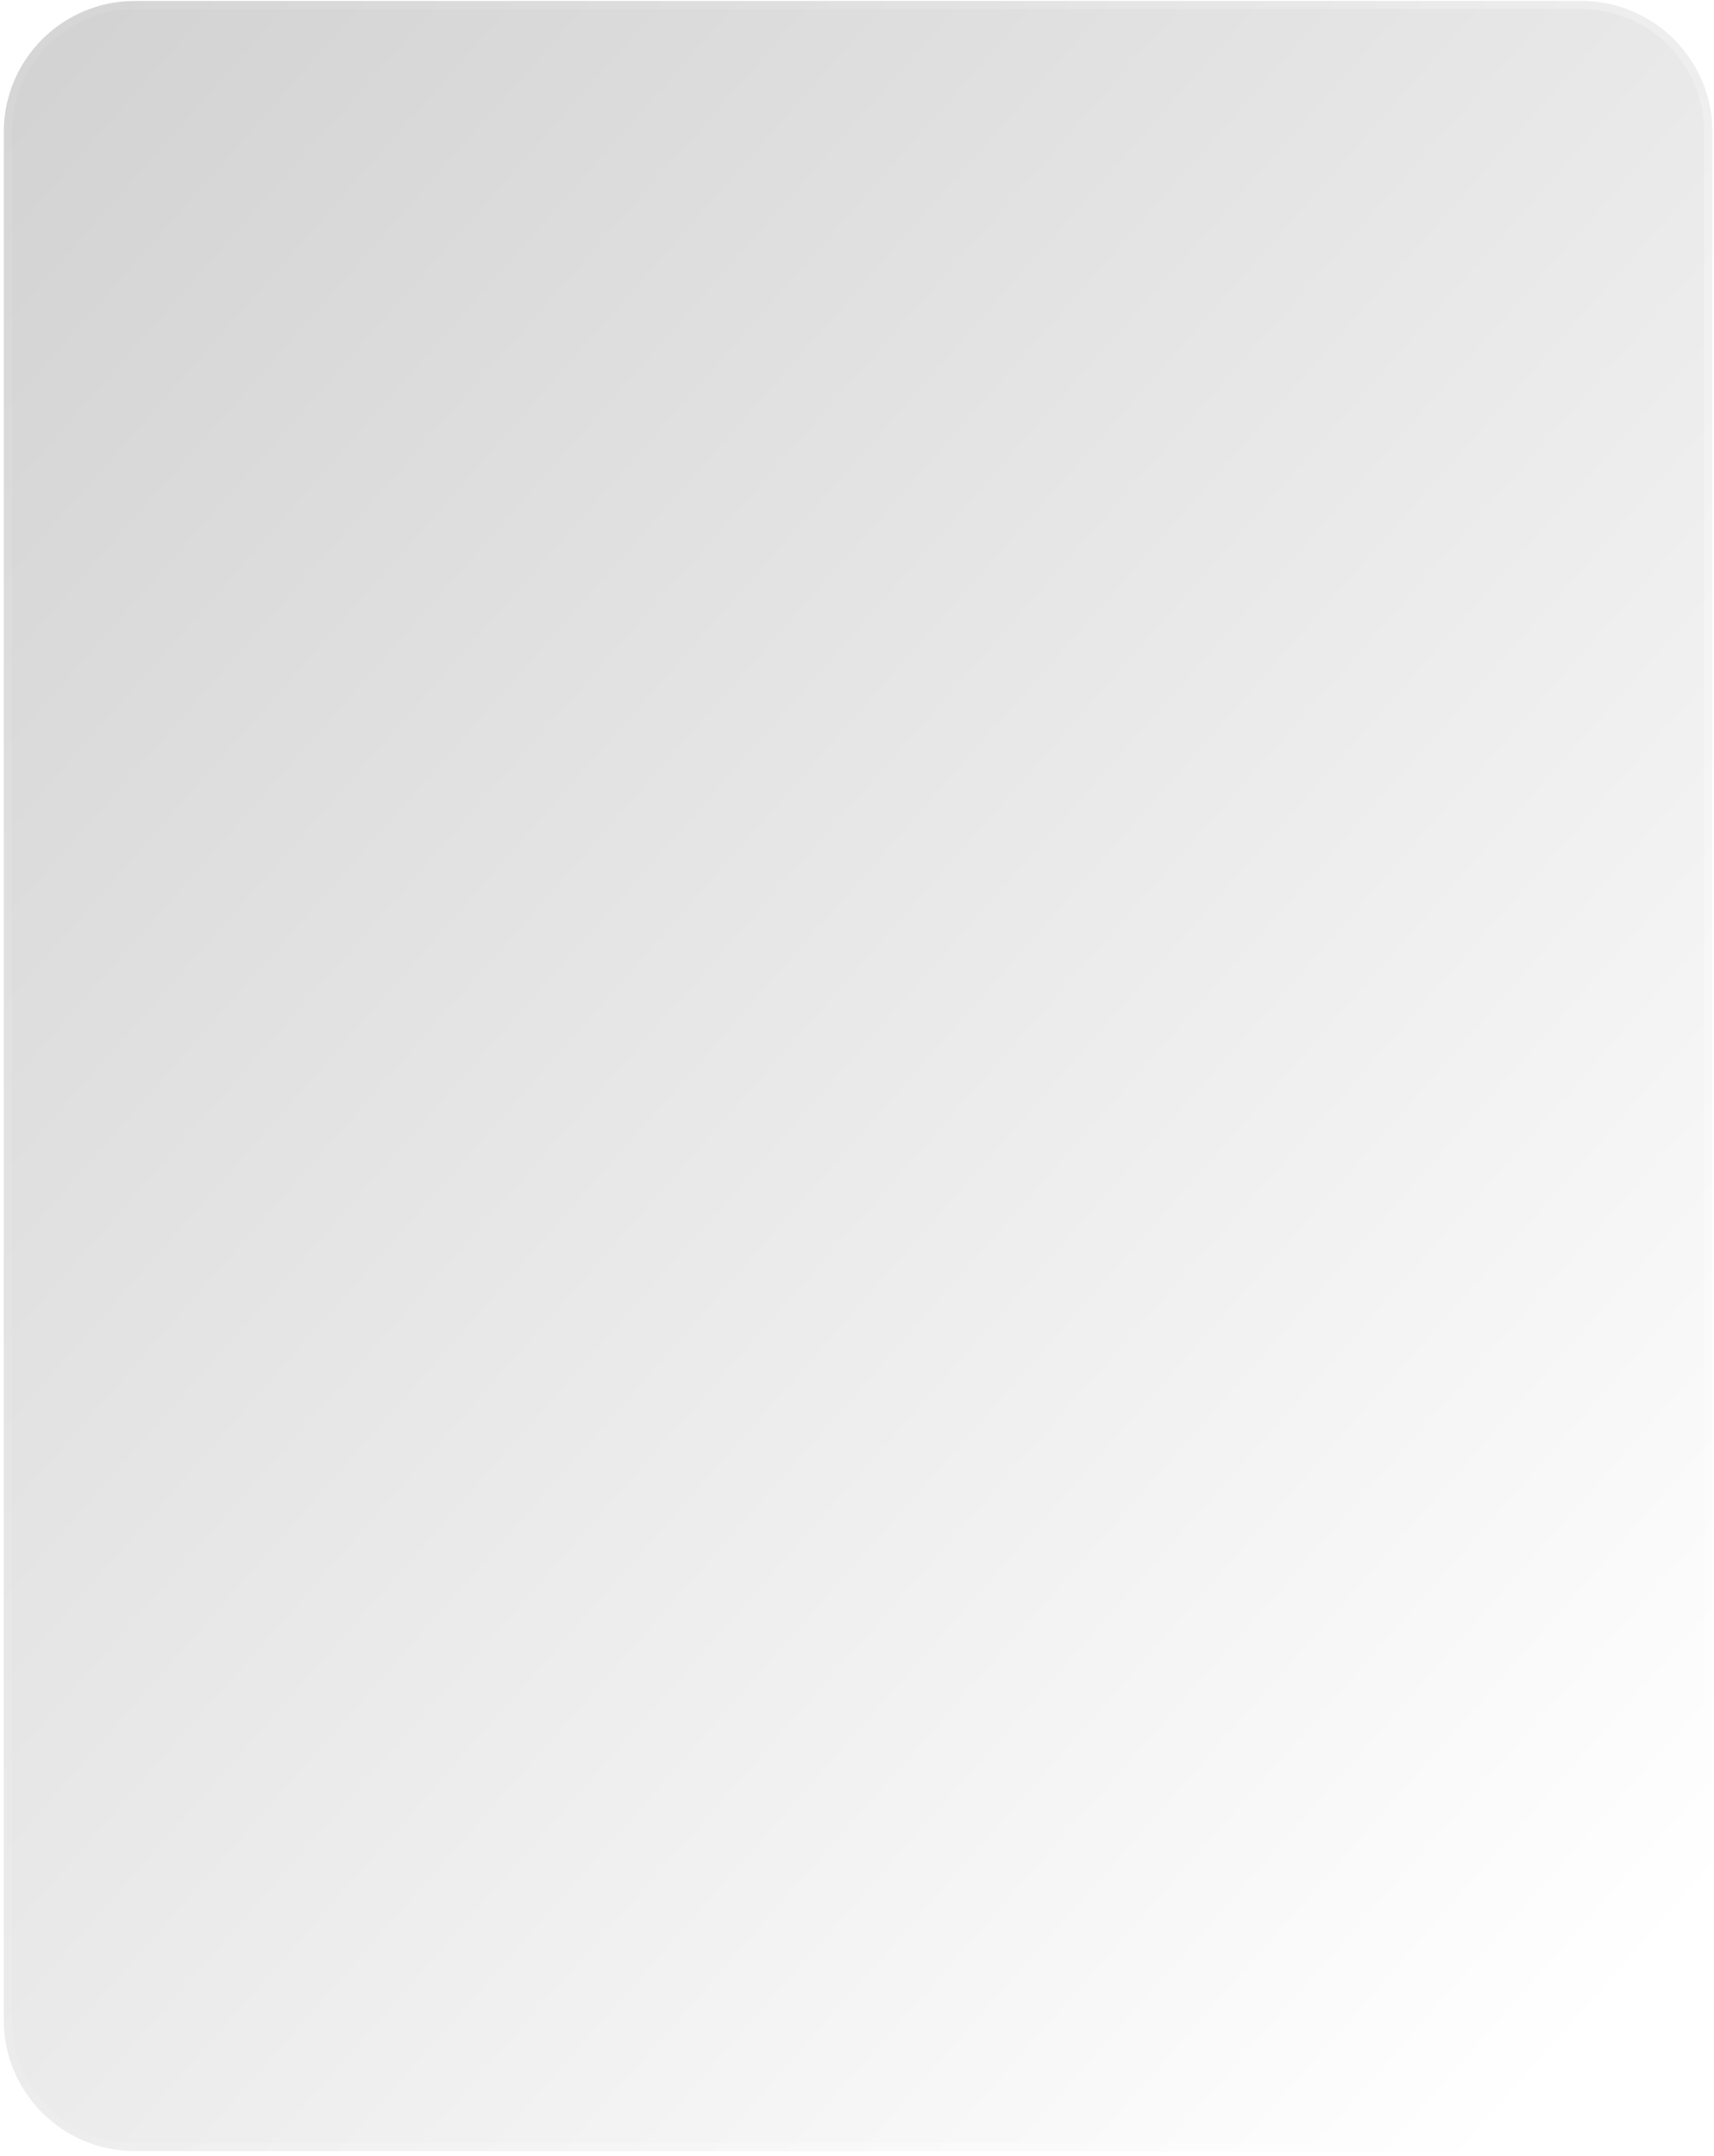 <svg xmlns="http://www.w3.org/2000/svg" width="314" height="395" fill="none"><g filter="url(#a)"><path fill="url(#b)" fill-opacity=".26" d="M.696 24.177c0-13.255 10.745-24 24-24h265c13.255 0 24 10.745 24 24v345.927c0 13.255-10.745 24-24 24h-265c-13.255 0-24-10.745-24-24V24.176Z"/><path stroke="url(#c)" stroke-opacity=".8" stroke-width="1.5" d="M1.446 24.177c0-12.841 10.41-23.25 23.25-23.25h265c12.841 0 23.25 10.409 23.25 23.25v345.927c0 12.841-10.409 23.25-23.25 23.25h-265c-12.84 0-23.25-10.409-23.25-23.25V24.176Z"/></g><defs><linearGradient id="b" x1="-166.864" x2="343.859" y1="-134.944" y2="314.68" gradientUnits="userSpaceOnUse"><stop/><stop offset="1" stop-opacity="0"/></linearGradient><linearGradient id="c" x1="262.581" x2="103.618" y1="128.934" y2="83.906" gradientUnits="userSpaceOnUse"><stop stop-color="#fff" stop-opacity=".31"/><stop offset="1" stop-color="#fff" stop-opacity=".1"/></linearGradient><filter id="a" width="411" height="491.928" x="-48.304" y="-48.824" color-interpolation-filters="sRGB" filterUnits="userSpaceOnUse"><feFlood flood-opacity="0" result="BackgroundImageFix"/><feGaussianBlur in="BackgroundImageFix" stdDeviation="24.5"/><feComposite in2="SourceAlpha" operator="in" result="effect1_backgroundBlur_1_4937"/><feBlend in="SourceGraphic" in2="effect1_backgroundBlur_1_4937" result="shape"/></filter></defs></svg>